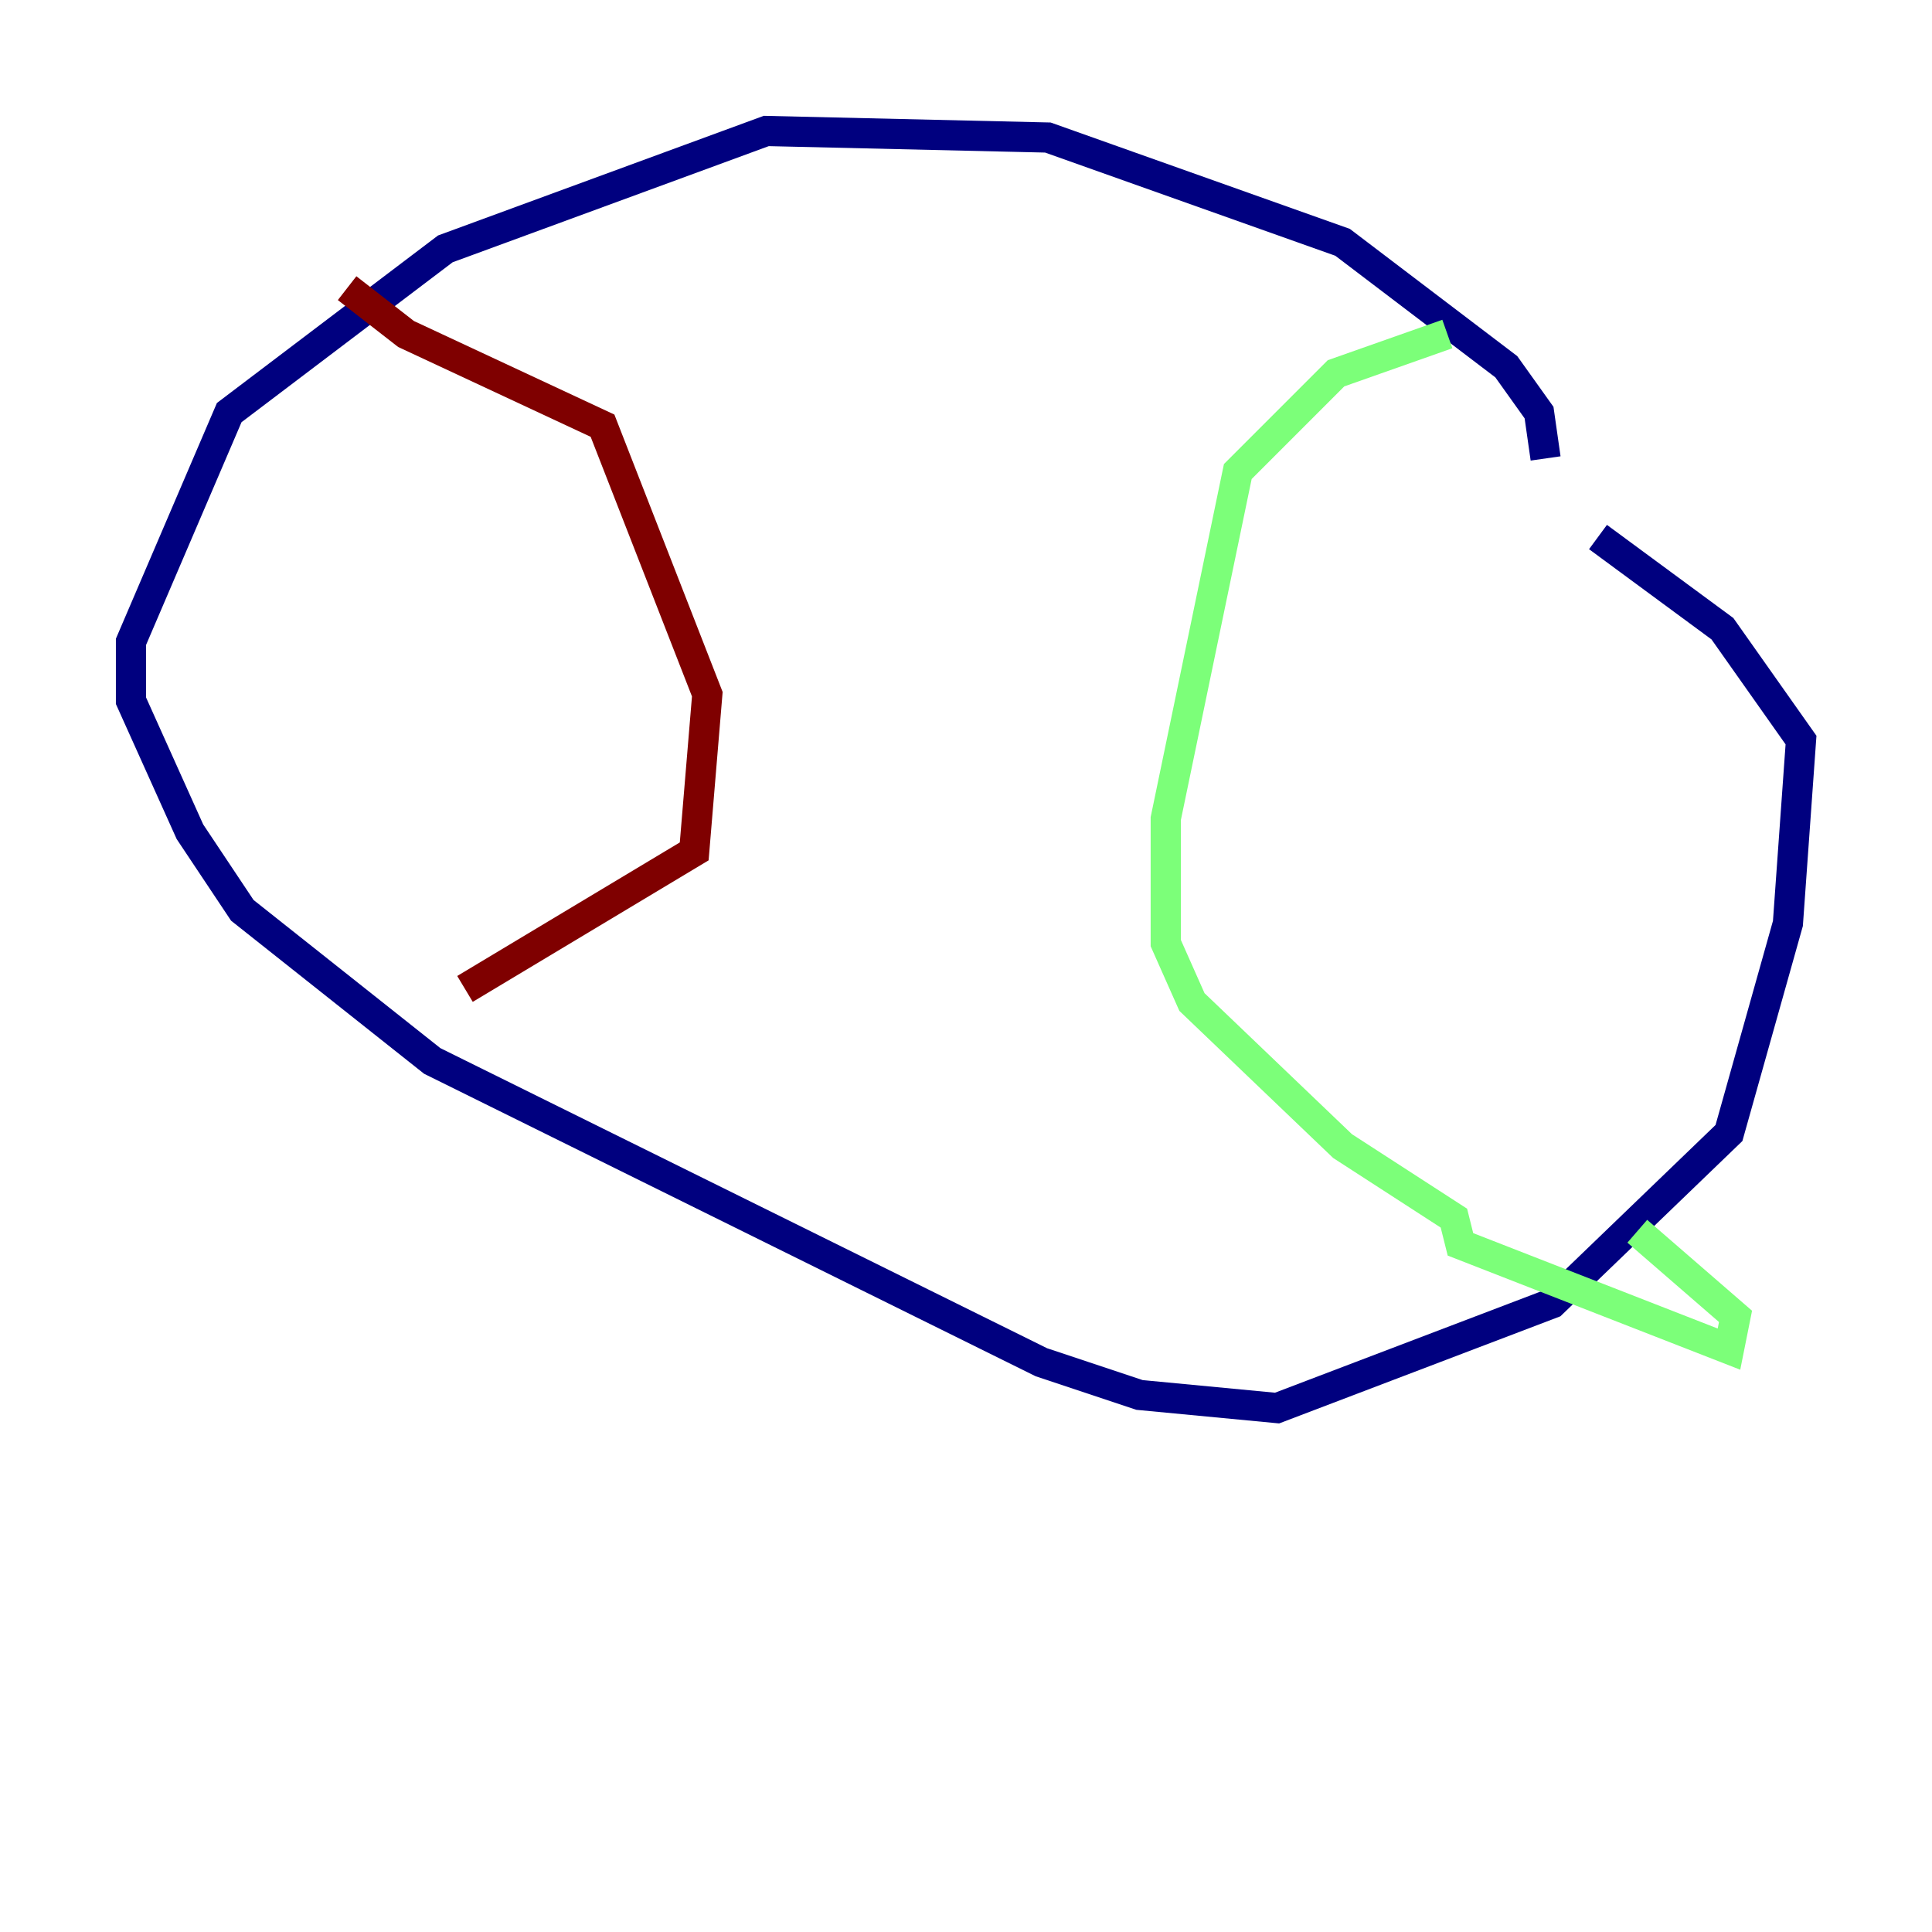 <?xml version="1.0" encoding="utf-8" ?>
<svg baseProfile="tiny" height="128" version="1.2" viewBox="0,0,128,128" width="128" xmlns="http://www.w3.org/2000/svg" xmlns:ev="http://www.w3.org/2001/xml-events" xmlns:xlink="http://www.w3.org/1999/xlink"><defs /><polyline fill="none" points="102.4,30.373 101.966,27.336 99.797,24.298 88.949,16.054 69.424,9.112 50.766,8.678 29.505,16.488 15.186,27.336 8.678,42.522 8.678,46.427 12.583,55.105 16.054,60.312 28.637,70.291 68.99,90.251 75.498,92.42 84.61,93.288 102.834,86.346 114.549,75.064 118.454,61.18 119.322,49.031 114.115,41.654 105.871,35.58" stroke="#00007f" stroke-width="2" /><polyline fill="none" points="95.891,22.129 88.515,24.732 82.007,31.241 77.234,54.237 77.234,62.481 78.969,66.386 88.949,75.932 96.325,80.705 96.759,82.441 114.549,89.383 114.983,87.214 108.475,81.573" stroke="#7cff79" stroke-width="2" /><polyline fill="none" points="22.997,19.091 26.902,22.129 39.919,28.203 46.861,45.993 45.993,56.407 30.807,65.519" stroke="#7f0000" stroke-width="2" /></svg>